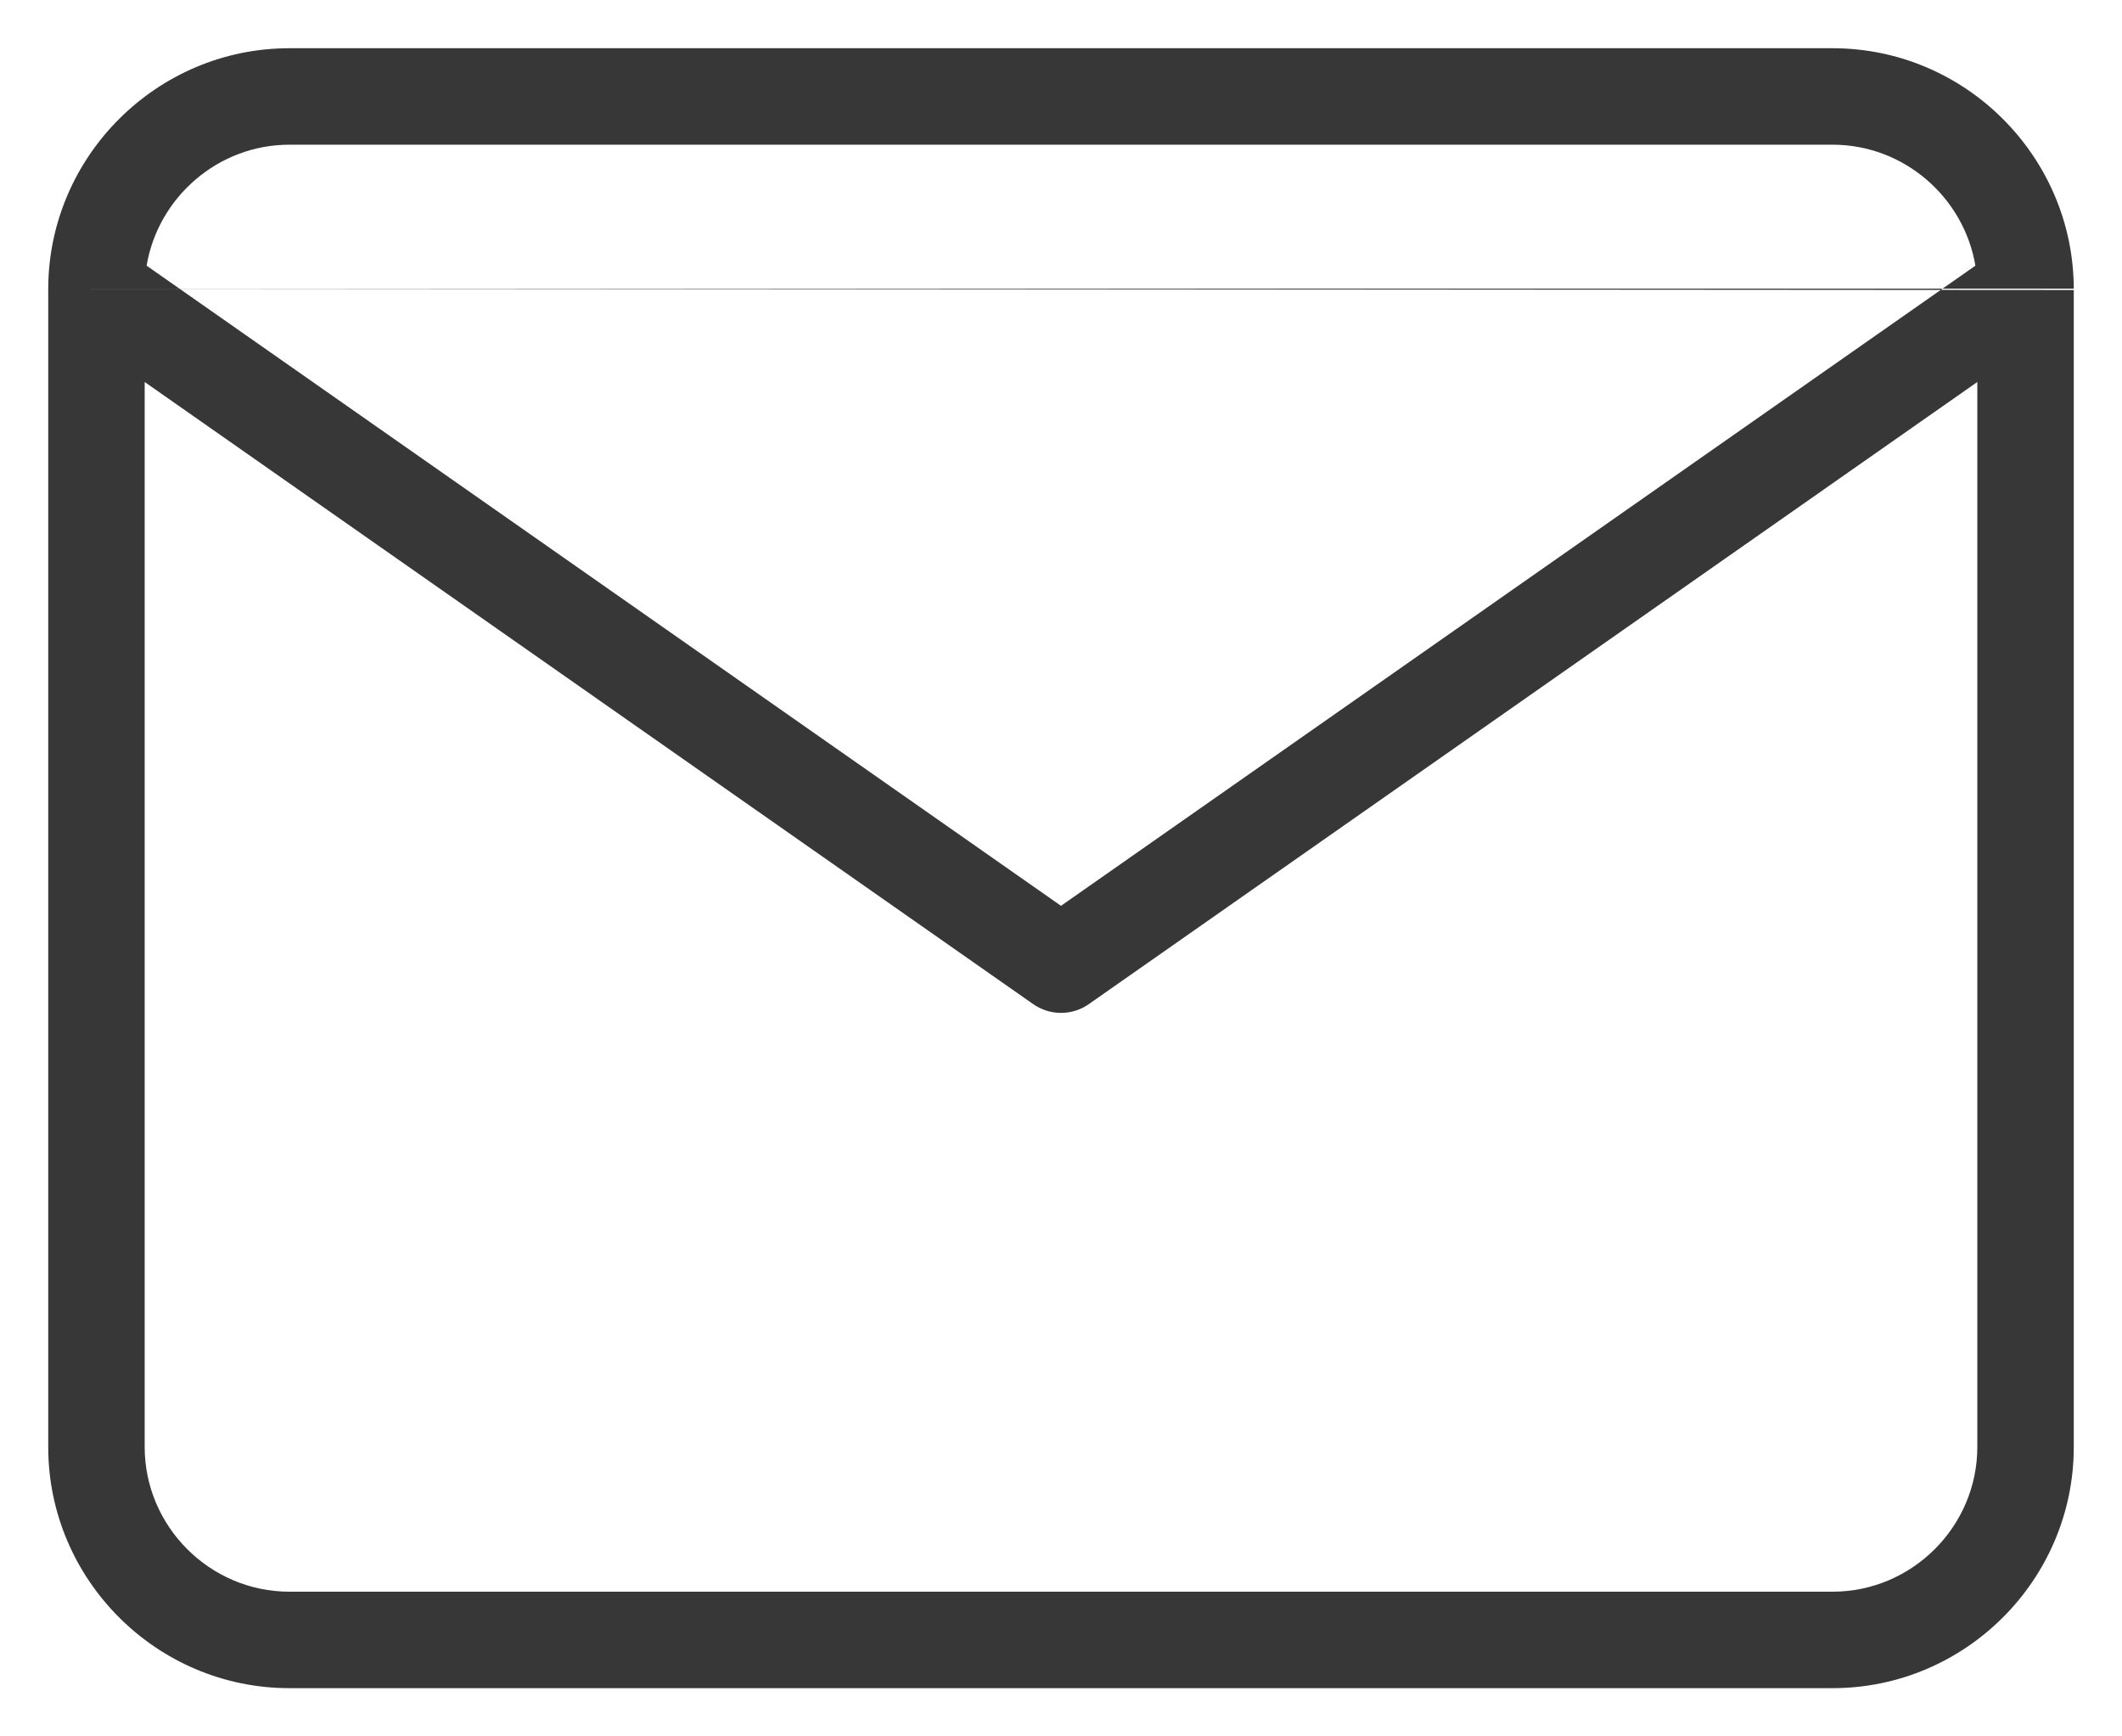 <svg width="22" height="18" viewBox="0 0 22 18" fill="none" xmlns="http://www.w3.org/2000/svg">
<path fill-rule="evenodd" clip-rule="evenodd" d="M1.52 2.754C1.639 2.046 2.26 1.5 3 1.5H19C19.74 1.5 20.361 2.046 20.48 2.754L11 9.39L1.52 2.754ZM0.5 2.992C0.5 2.997 0.5 3.001 0.5 3.006V15C0.5 16.376 1.624 17.5 3 17.5H19C20.376 17.5 21.5 16.376 21.5 15V3.006M20.5 3.96V15C20.5 15.824 19.824 16.5 19 16.5H3C2.176 16.5 1.5 15.824 1.5 15V3.96L10.713 10.41C10.886 10.53 11.115 10.53 11.287 10.41L20.5 3.96ZM21.5 2.992C21.496 1.62 20.373 0.5 19 0.5H3C1.627 0.5 0.504 1.62 0.5 2.992" fill="#373737"/>
</svg>
